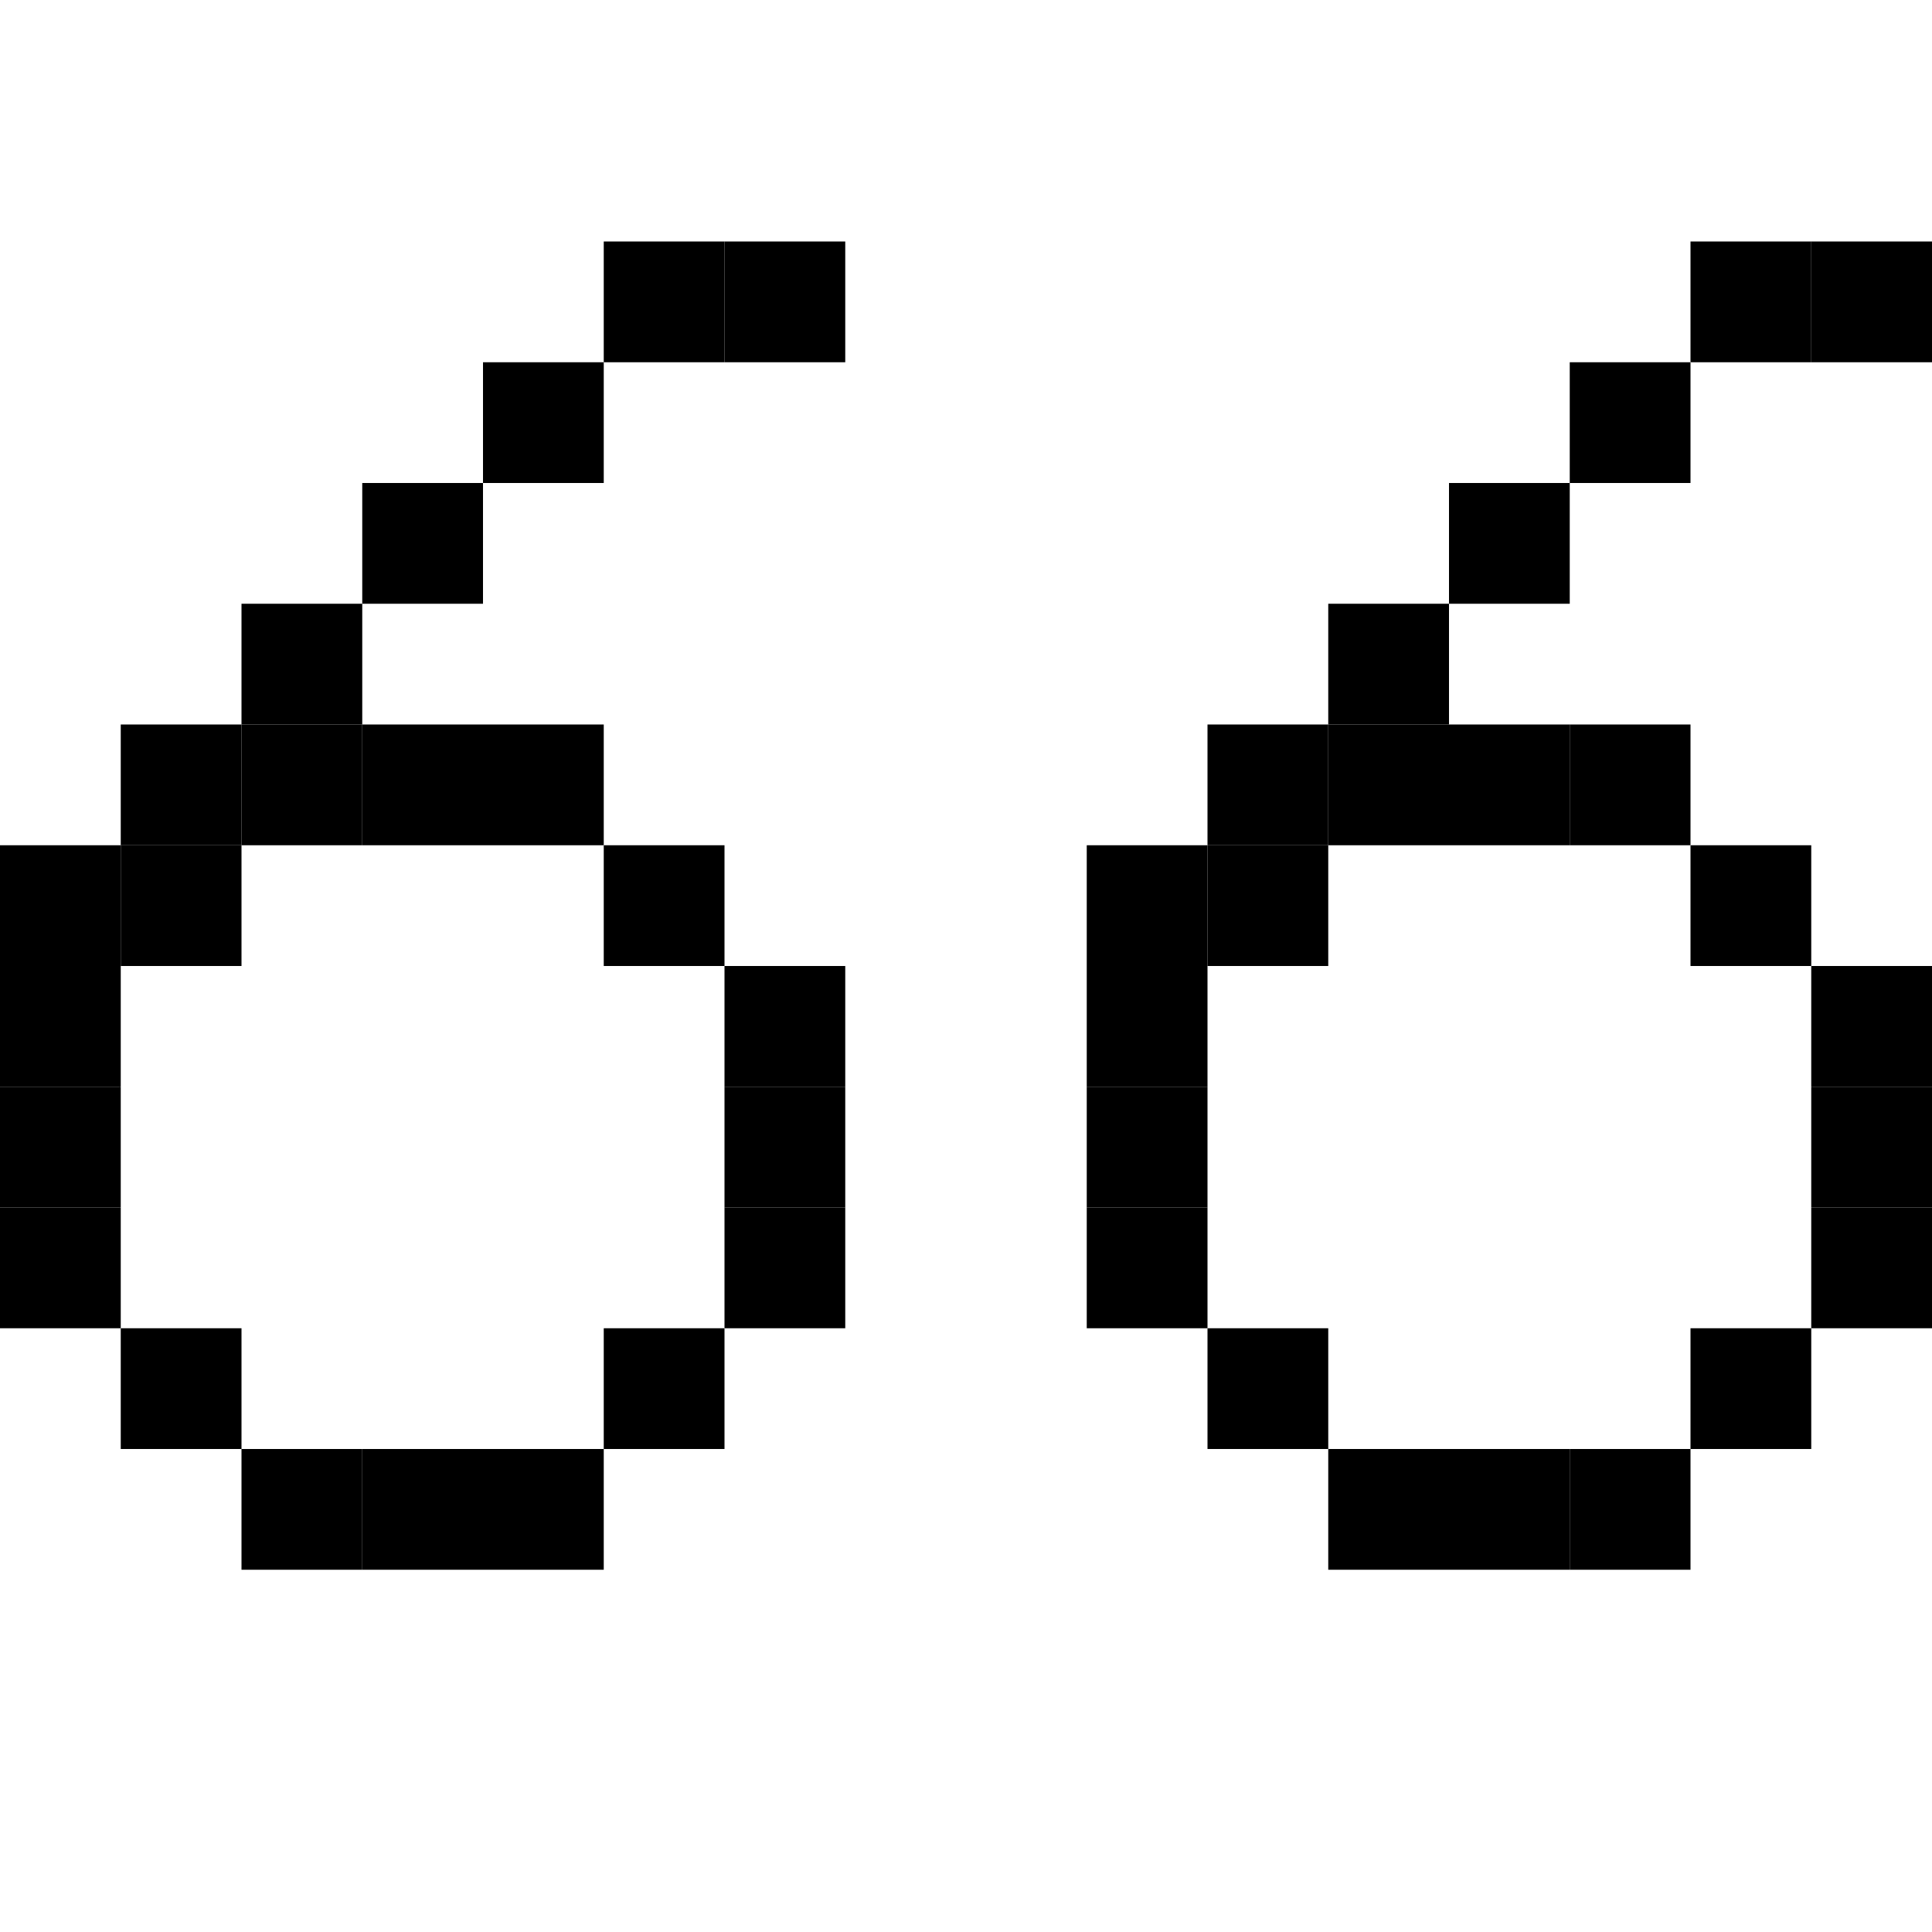 <svg xmlns="http://www.w3.org/2000/svg" width="16" height="16" viewBox="0 0 16 16" fill="none">
  <rect x="2" y="12" width="1" height="1" fill="currentColor"/>
  <rect x="3" y="12" width="1" height="1" fill="currentColor"/>
  <rect x="4" y="12" width="1" height="1" fill="currentColor"/>
  <rect x="5" y="11" width="1" height="1" fill="currentColor"/>
  <rect x="1" y="11" width="1" height="1" fill="currentColor"/>
  <rect y="10" width="1" height="1" fill="currentColor"/>
  <rect y="9" width="1" height="1" fill="currentColor"/>
  <rect y="8" width="1" height="1" fill="currentColor"/>
  <rect y="7" width="1" height="1" fill="currentColor"/>
  <rect x="1" y="7" width="1" height="1" fill="currentColor"/>
  <rect x="1" y="6" width="1" height="1" fill="currentColor"/>
  <rect x="2" y="6" width="1" height="1" fill="currentColor"/>
  <rect x="3" y="6" width="1" height="1" fill="currentColor"/>
  <rect x="4" y="6" width="1" height="1" fill="currentColor"/>
  <rect x="5" y="7" width="1" height="1" fill="currentColor"/>
  <rect x="6" y="10" width="1" height="1" fill="currentColor"/>
  <rect x="6" y="9" width="1" height="1" fill="currentColor"/>
  <rect x="6" y="8" width="1" height="1" fill="currentColor"/>
  <rect x="2" y="5" width="1" height="1" fill="currentColor"/>
  <rect x="3" y="4" width="1" height="1" fill="currentColor"/>
  <rect x="4" y="3" width="1" height="1" fill="currentColor"/>
  <rect x="5" y="2" width="1" height="1" fill="currentColor"/>
  <rect x="6" y="2" width="1" height="1" fill="currentColor"/>
  <rect x="13" y="12" width="1" height="1" fill="currentColor"/>
  <rect x="12" y="12" width="1" height="1" fill="currentColor"/>
  <rect x="11" y="12" width="1" height="1" fill="currentColor"/>
  <rect x="10" y="11" width="1" height="1" fill="currentColor"/>
  <rect x="14" y="11" width="1" height="1" fill="currentColor"/>
  <rect x="15" y="10" width="1" height="1" fill="currentColor"/>
  <rect x="15" y="9" width="1" height="1" fill="currentColor"/>
  <rect x="15" y="8" width="1" height="1" fill="currentColor"/>
  <rect x="9" y="10" width="1" height="1" fill="currentColor"/>
  <rect x="9" y="9" width="1" height="1" fill="currentColor"/>
  <rect x="9" y="8" width="1" height="1" fill="currentColor"/>
  <rect x="14" y="7" width="1" height="1" fill="currentColor"/>
  <rect x="10" y="7" width="1" height="1" fill="currentColor"/>
  <rect x="11" y="6" width="1" height="1" fill="currentColor"/>
  <rect x="12" y="6" width="1" height="1" fill="currentColor"/>
  <rect x="13" y="6" width="1" height="1" fill="currentColor"/>
  <rect x="10" y="6" width="1" height="1" fill="currentColor"/>
  <rect x="9" y="7" width="1" height="1" fill="currentColor"/>
  <rect x="11" y="5" width="1" height="1" fill="currentColor"/>
  <rect x="12" y="4" width="1" height="1" fill="currentColor"/>
  <rect x="13" y="3" width="1" height="1" fill="currentColor"/>
  <rect x="14" y="2" width="1" height="1" fill="currentColor"/>
  <rect x="15" y="2" width="1" height="1" fill="currentColor"/>
</svg>